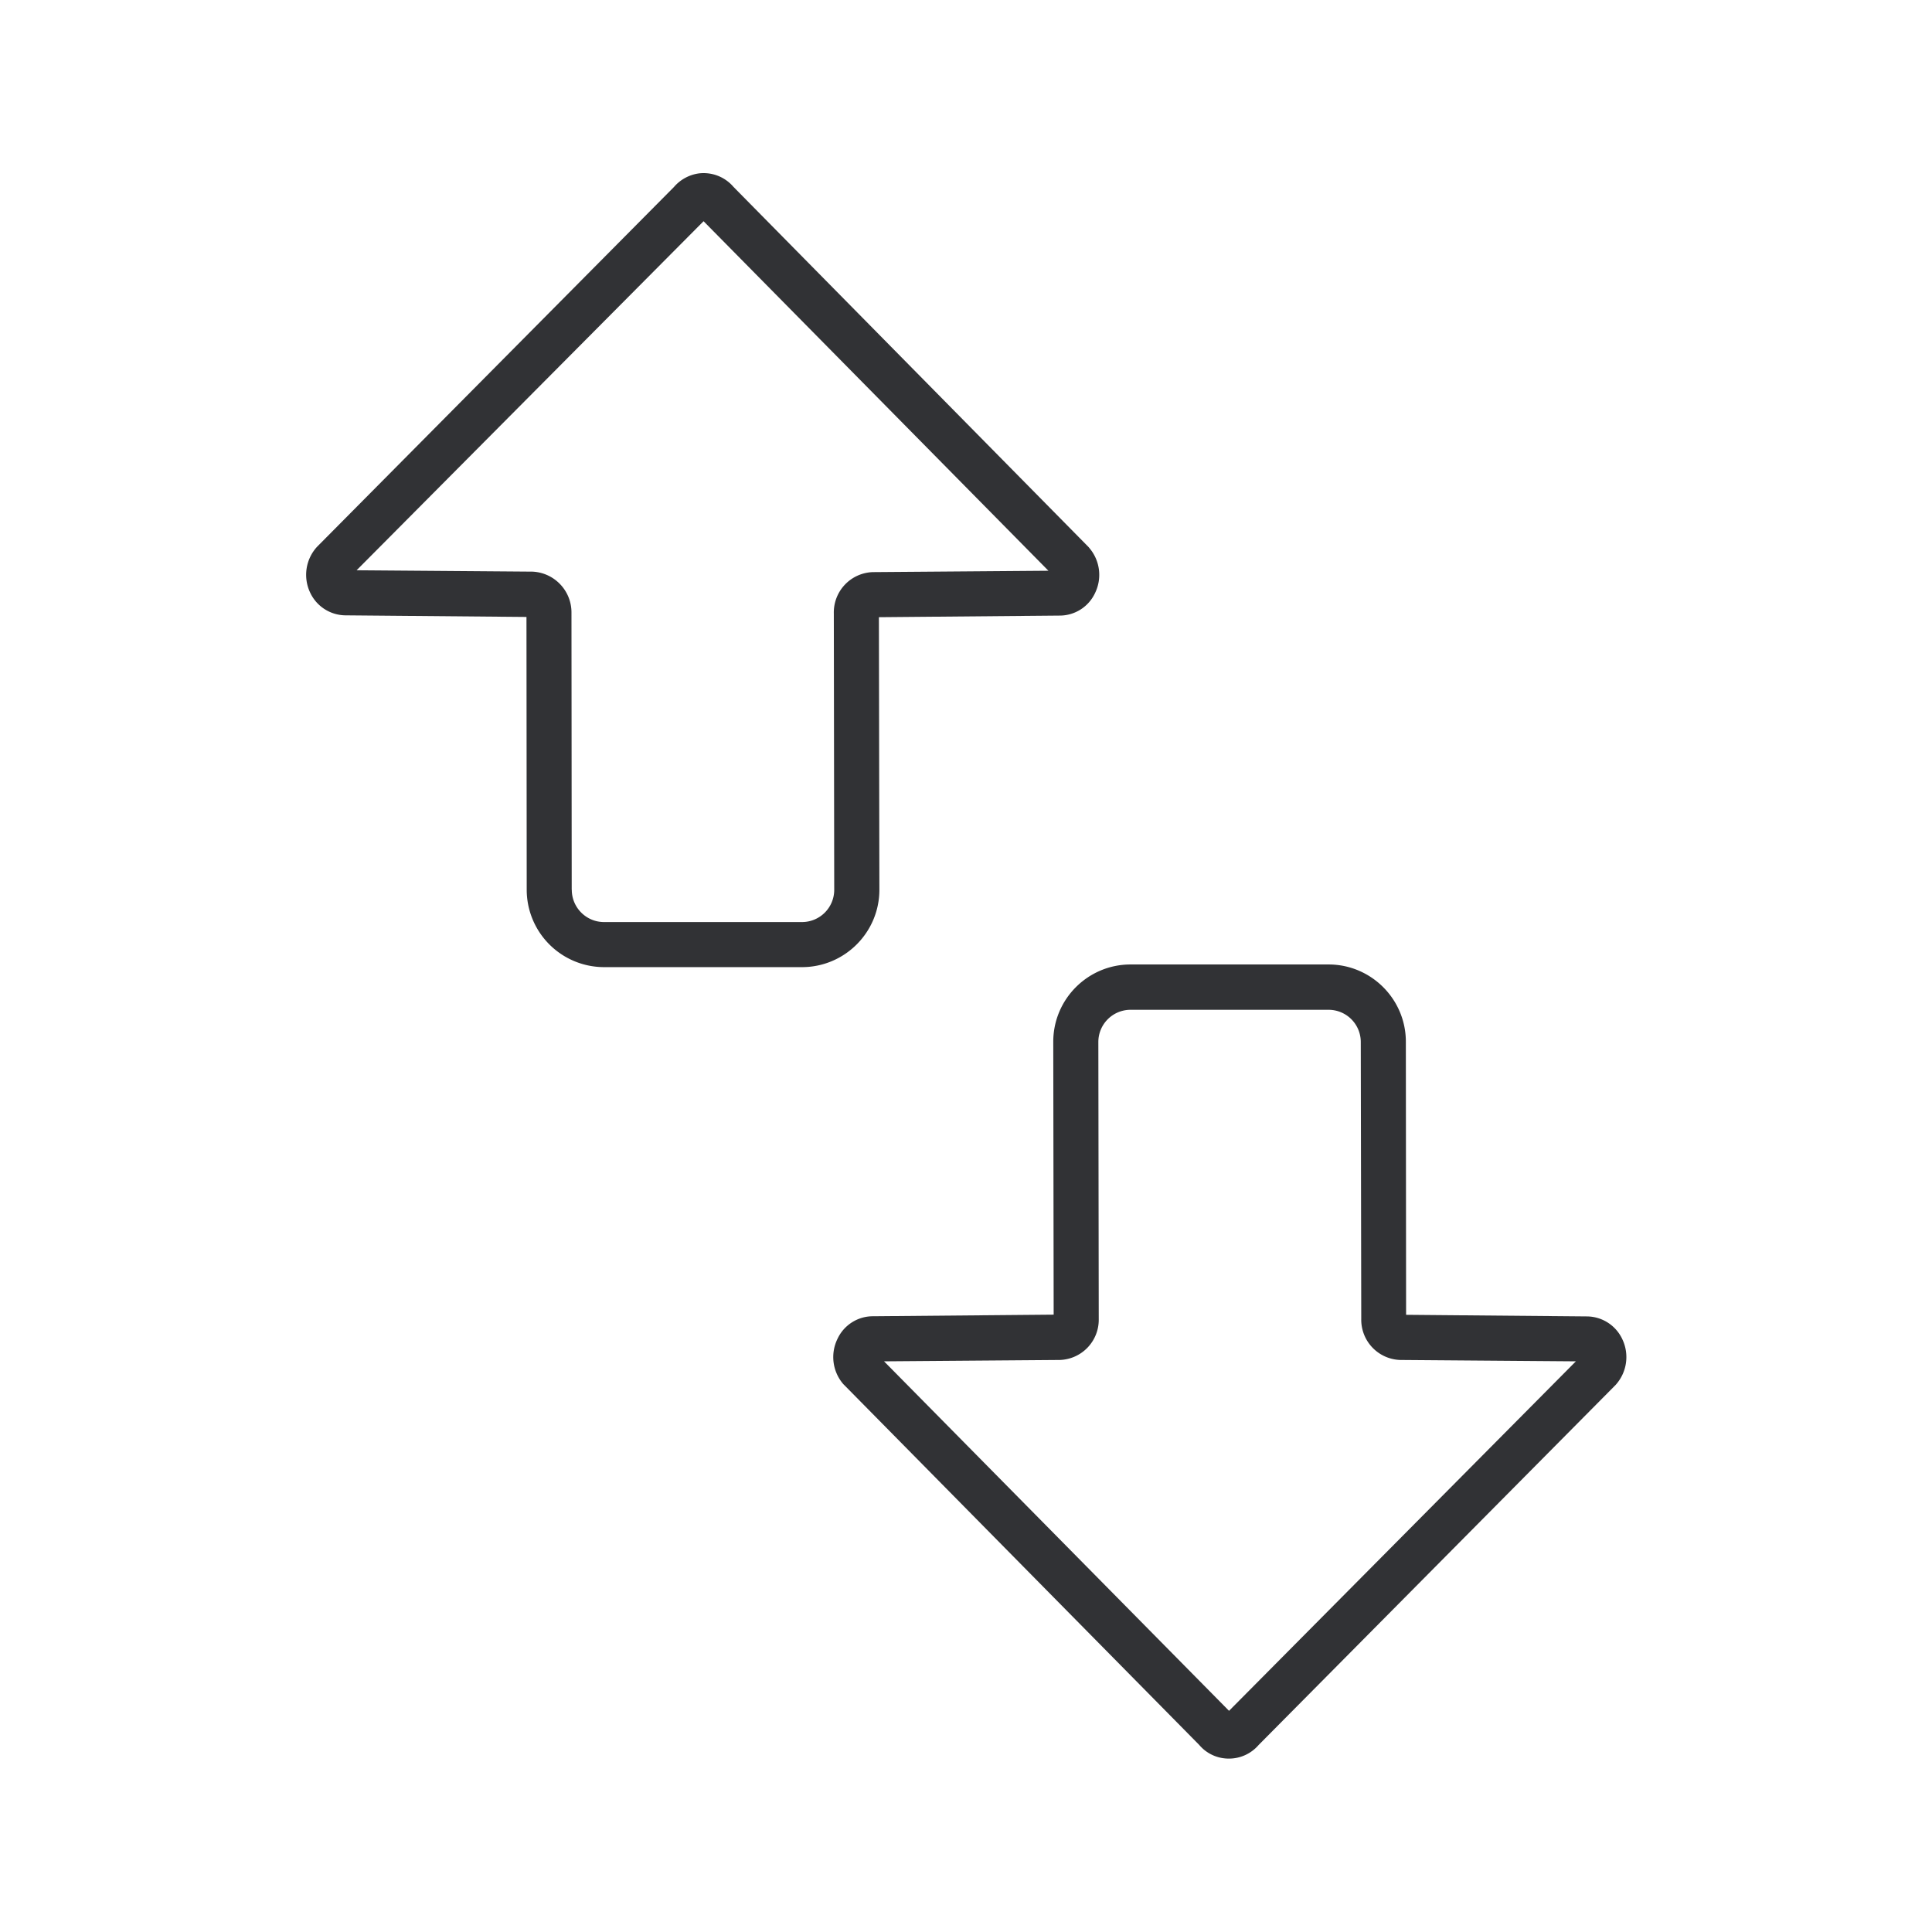<svg width="24" height="24" fill="none" xmlns="http://www.w3.org/2000/svg"><path d="M7.503 12.014a.962.962 0 0 1-.96-.96l-.003-3.39-2.247-.02a.489.489 0 0 1-.44-.282.515.515 0 0 1 .085-.569l4.434-4.47a.498.498 0 0 1 .31-.169.488.488 0 0 1 .43.168l4.411 4.474a.12.12 0 0 1 .008.01.514.514 0 0 1 .073.559.485.485 0 0 1-.442.282l-2.244.02.006 3.386c0 .53-.432.961-.961.961h-2.46Zm7.463 9.729c.09.07.193.103.3.103.14 0 .274-.059.37-.17l4.433-4.471a.515.515 0 0 0 .084-.569.489.489 0 0 0-.44-.283l-2.246-.02-.003-3.392c0-.529-.431-.96-.96-.96h-2.46c-.53 0-.96.431-.96.96l.005 3.39-2.244.02a.485.485 0 0 0-.442.282.514.514 0 0 0 .072.56l.009.009 4.412 4.473a.52.52 0 0 0 .07.068Zm.302-.49-4.286-4.342 2.177-.017h.006a.5.5 0 0 0 .484-.51l-.005-3.44a.4.4 0 0 1 .4-.4h2.46a.4.4 0 0 1 .4.4l.006 3.44a.5.5 0 0 0 .484.51h.006l2.176.017-4.308 4.341Zm-8.165-10.2c0 .222.18.401.4.401h2.46a.4.4 0 0 0 .4-.4l-.005-3.437a.501.501 0 0 1 .484-.51h.006l2.176-.017L8.74 2.748 4.43 7.084l2.176.017h.006c.274.011.49.238.487.513l.003 3.44Z" fill="#313235"/></svg>